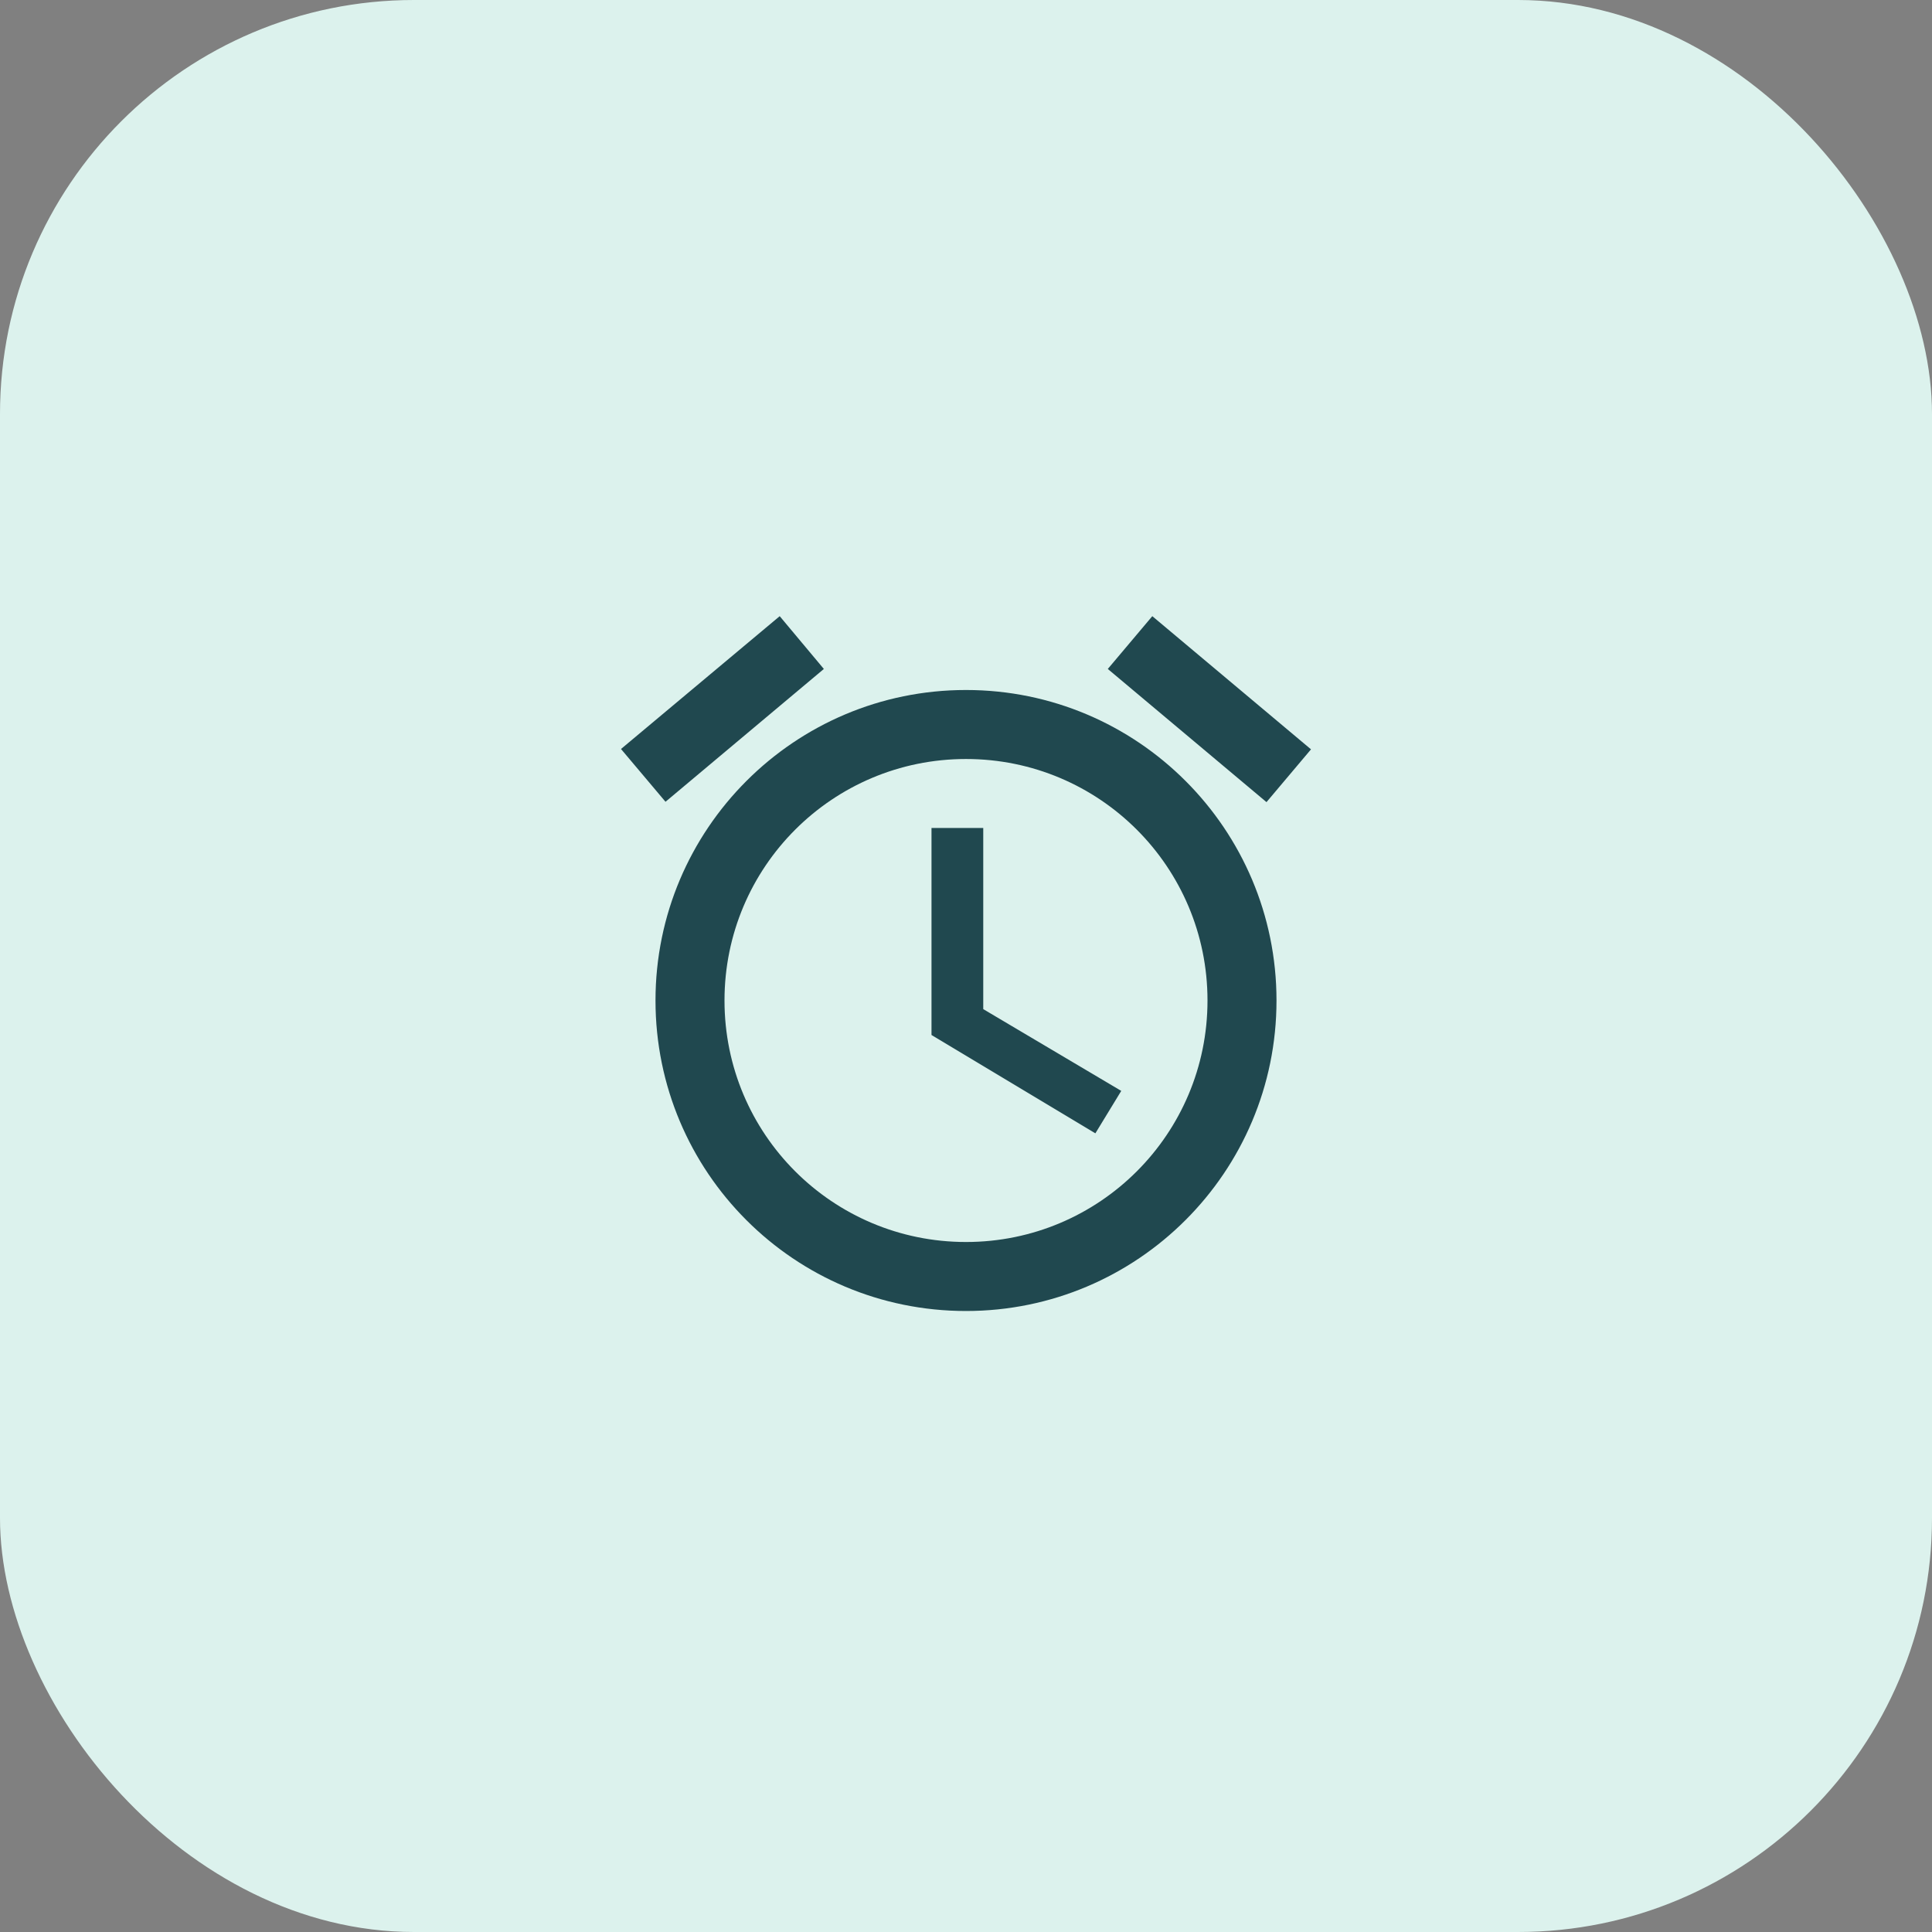 <svg width="56" height="56" viewBox="0 0 56 56" fill="none" xmlns="http://www.w3.org/2000/svg">
<rect x="0" y="0" width="56" height="56" fill="#808080" stroke="none"/>
<rect width="56" height="56" rx="12" fill="#DCF2ED"/>
<g clip-path="url(#clip0_1903_51)">
<path d="M38 21.72L33.4 17.86L32.11 19.39L36.71 23.25L38 21.72ZM23.88 19.39L22.6 17.86L18 21.71L19.29 23.24L23.88 19.39ZM28.5 24H27V30L31.75 32.85L32.5 31.62L28.5 29.25V24ZM28 20C23.03 20 19 24.03 19 29C19 33.97 23.02 38 28 38C32.97 38 37 33.97 37 29C37 24.03 32.97 20 28 20ZM28 36C24.13 36 21 32.87 21 29C21 25.13 24.13 22 28 22C31.87 22 35 25.13 35 29C35 32.87 31.87 36 28 36Z" fill="#20484F"/>
</g>
<defs>
<clipPath id="clip0_1903_51">
<rect width="24" height="24" fill="white" transform="translate(16 16)"/>
</clipPath>
</defs>
</svg>
